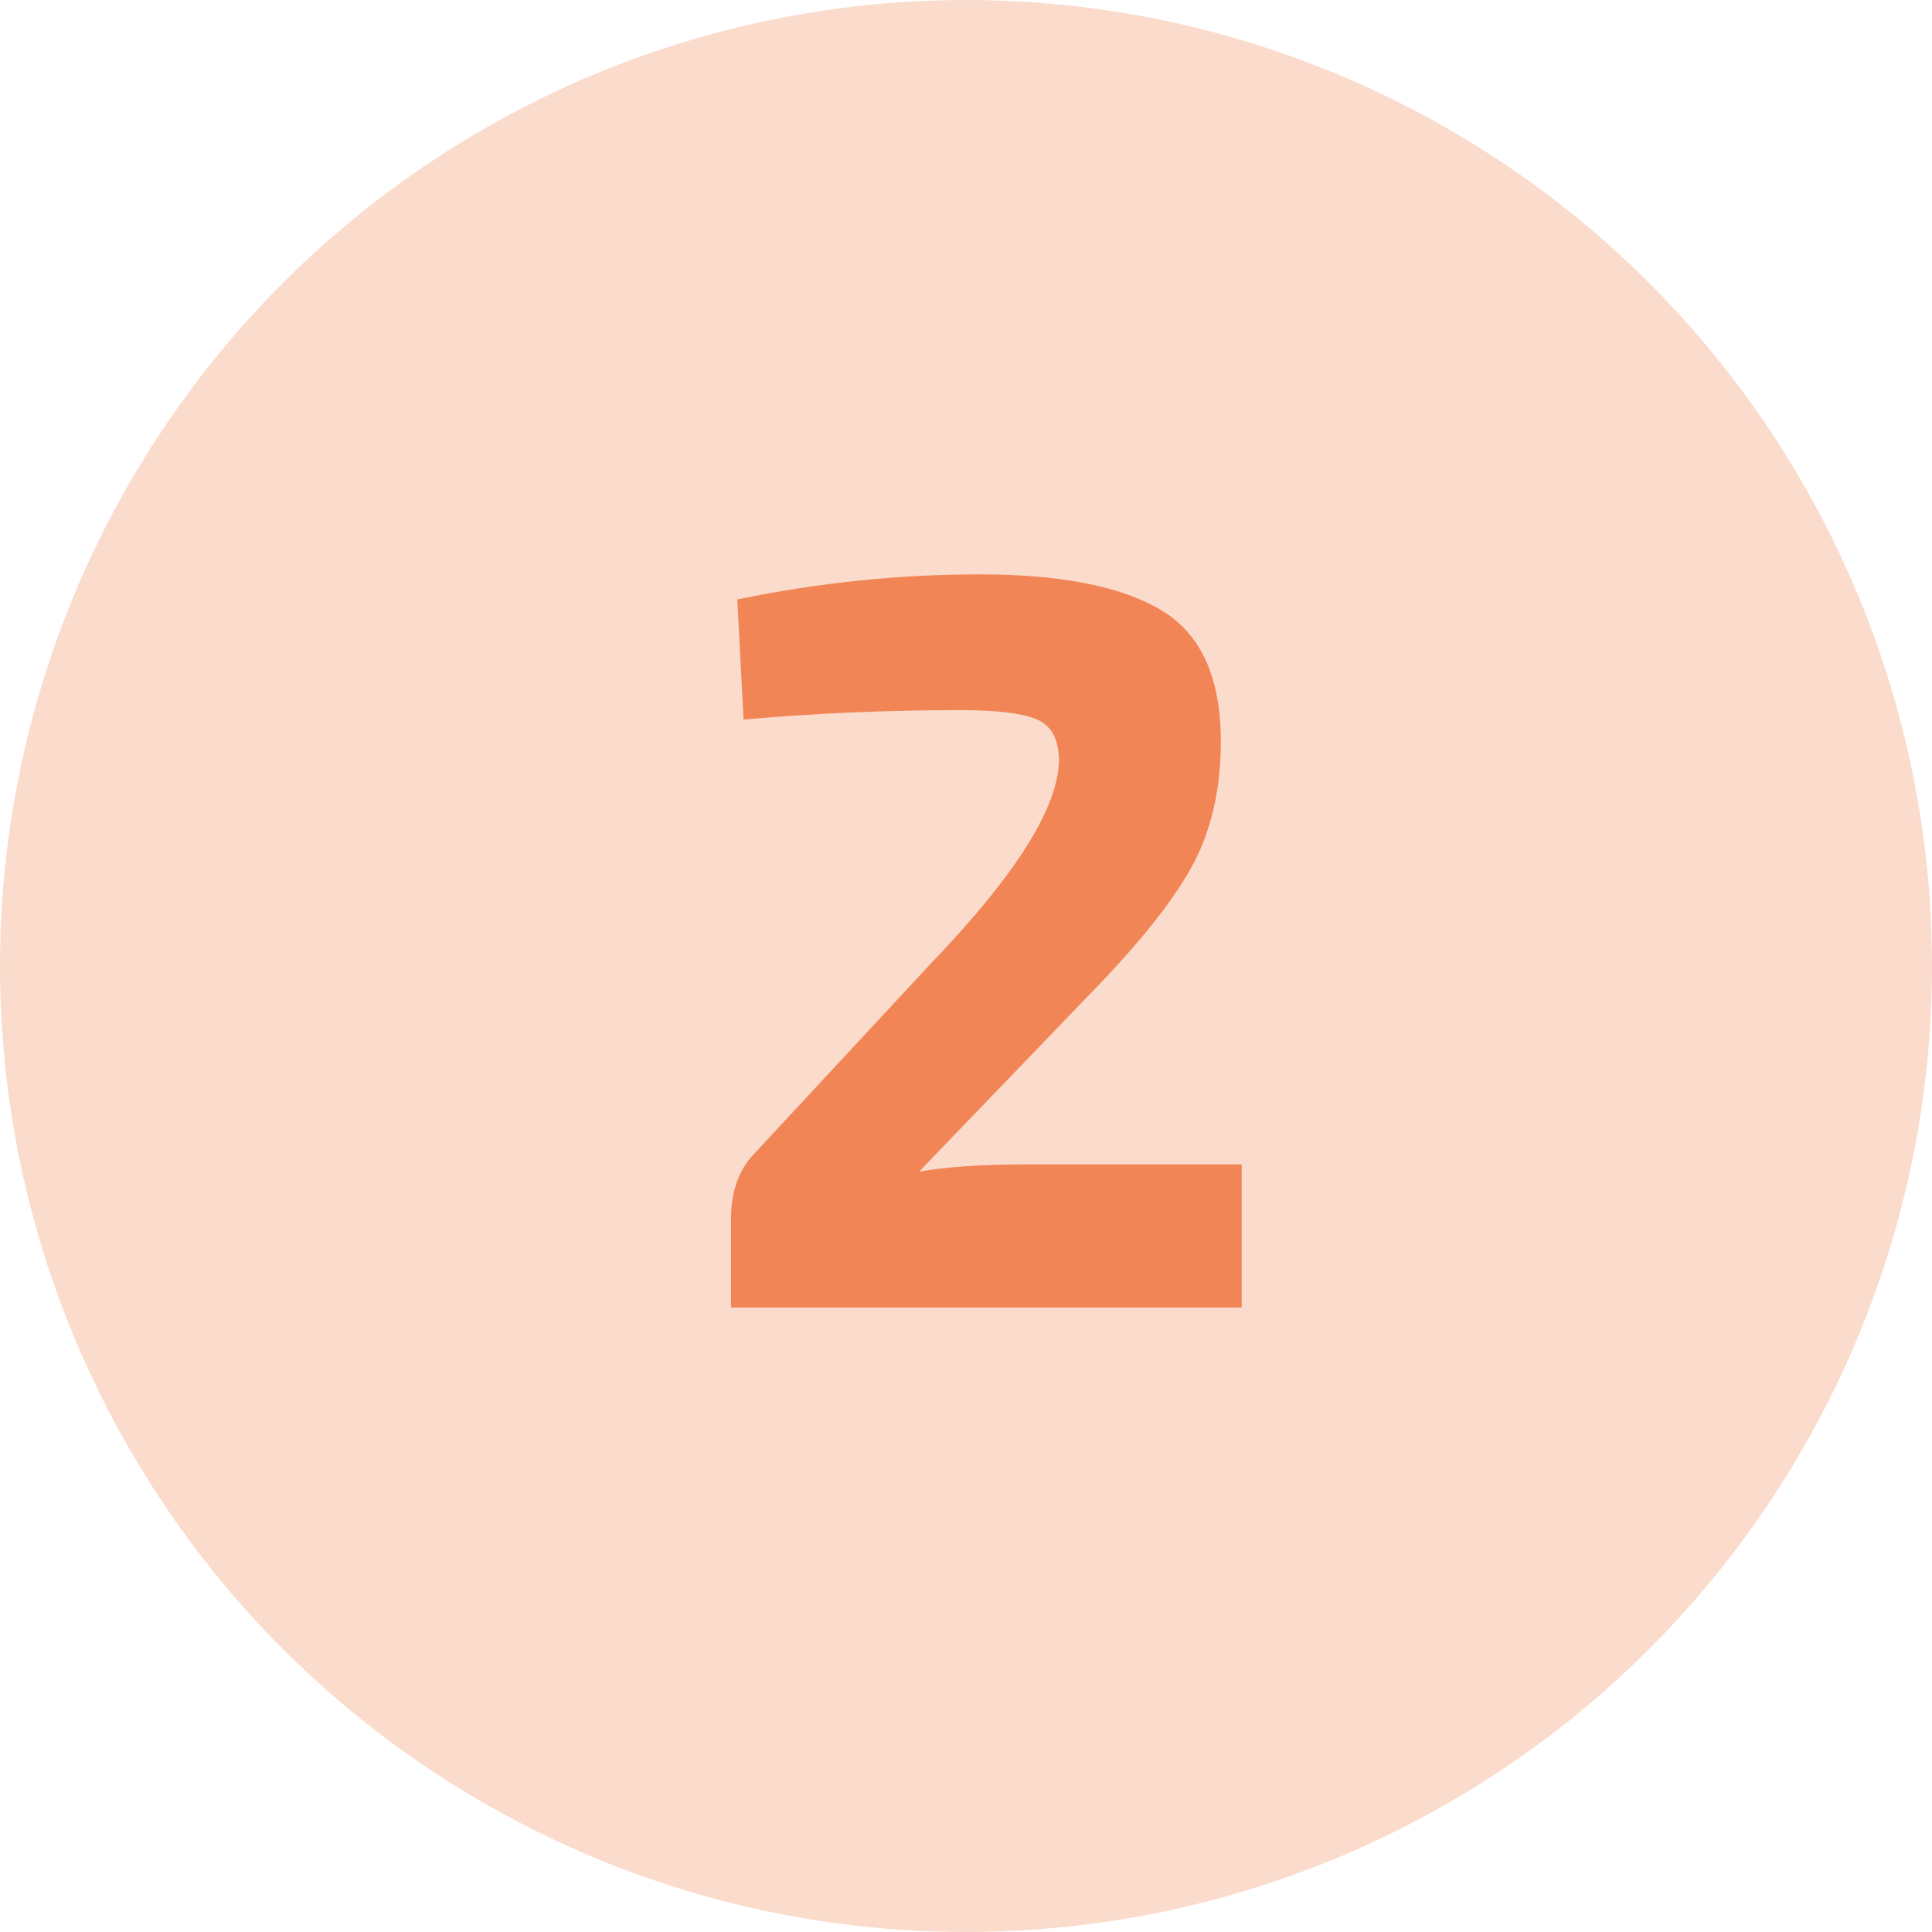 <?xml version="1.0" encoding="UTF-8"?>
<svg width="37px" height="37px" viewBox="0 0 37 37" version="1.1" xmlns="http://www.w3.org/2000/svg" xmlns:xlink="http://www.w3.org/1999/xlink">
    <!-- Generator: Sketch 53.2 (72643) - https://sketchapp.com -->
    <title>3</title>
    <desc>Created with Sketch.</desc>
    <g id="Page-1" stroke="none" stroke-width="1" fill="none" fill-rule="evenodd">
        <g id="Для-граждан-Израиля" transform="translate(-905, -2569)" fill="#F18556">
            <g id="3" transform="translate(905, 2569)">
                <circle id="Oval" opacity="0.3" cx="18.5" cy="18.5" r="18.5"></circle>
                <path d="M14.24,13.78 L14.12,11.48 C15.667,11.16 17.213,11 18.76,11 C20.307,11 21.463,11.227 22.23,11.68 C22.997,12.133 23.38,12.973 23.38,14.2 C23.38,15.027 23.23,15.757 22.93,16.39 C22.63,17.023 22.033,17.813 21.14,18.76 L17.6,22.44 C18.107,22.347 18.787,22.3 19.64,22.3 L23.78,22.3 L23.78,25.04 L14,25.04 L14,23.34 C14,22.82 14.147,22.407 14.44,22.1 L17.82,18.46 C19.473,16.74 20.293,15.427 20.28,14.52 C20.267,14.133 20.12,13.883 19.84,13.77 C19.56,13.657 19.08,13.6 18.4,13.6 C16.987,13.6 15.6,13.66 14.24,13.78 Z" id="2" fill-rule="nonzero"></path>
            </g>
        </g>
    </g>
</svg>